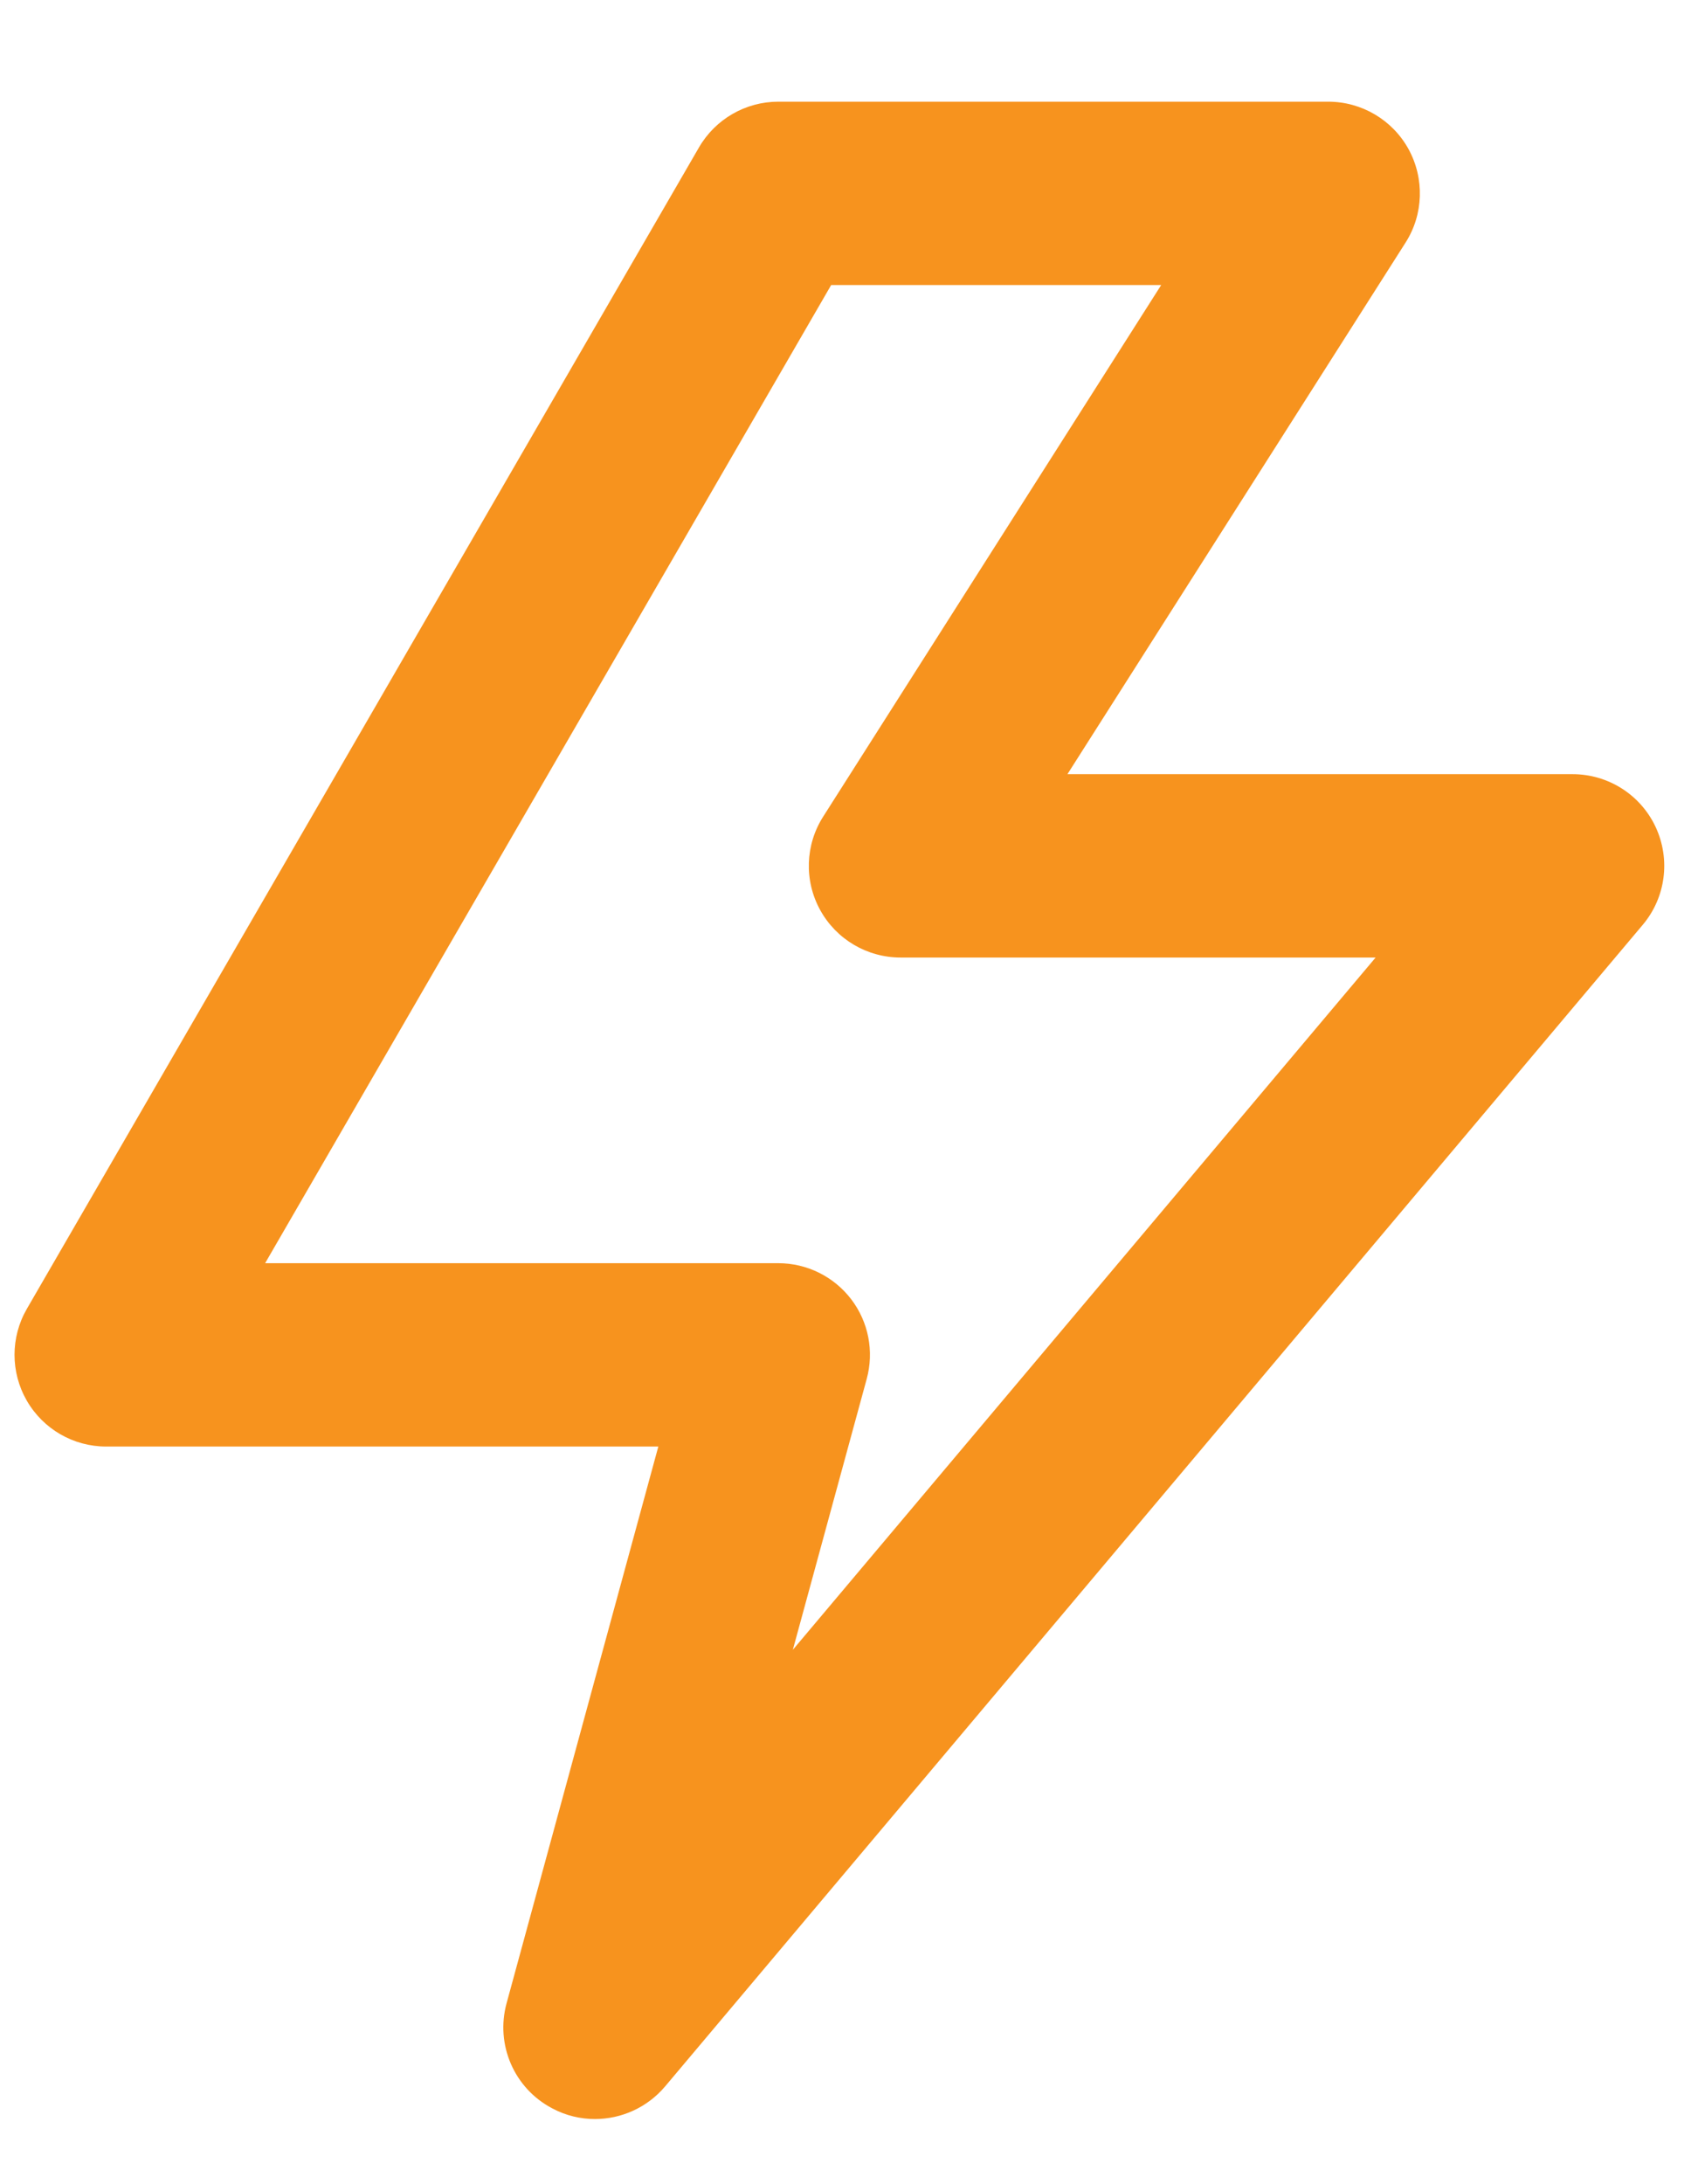 <svg width="14" height="18" viewBox="0 0 14 18" fill="none" xmlns="http://www.w3.org/2000/svg">
<path fill-rule="evenodd" clip-rule="evenodd" d="M13.651 6.816C13.527 6.55 13.26 6.38 12.966 6.38H8.801L11.589 1.999C11.737 1.767 11.746 1.472 11.614 1.23C11.481 0.988 11.227 0.838 10.951 0.838H6.417C6.147 0.838 5.898 0.982 5.763 1.215L0.221 10.787C0.086 11.021 0.086 11.309 0.221 11.543C0.356 11.777 0.605 11.921 0.875 11.921H5.428L4.177 16.508C4.083 16.851 4.24 17.212 4.555 17.376C4.666 17.435 4.786 17.463 4.905 17.463C5.123 17.463 5.336 17.369 5.484 17.194L13.544 7.622C13.734 7.397 13.775 7.083 13.651 6.816ZM6.537 13.596L7.146 11.364C7.208 11.137 7.161 10.894 7.018 10.707C6.875 10.52 6.653 10.41 6.417 10.41H2.186L6.853 2.349H9.574L6.787 6.73C6.639 6.962 6.629 7.257 6.762 7.499C6.895 7.741 7.149 7.891 7.425 7.891H11.342L6.537 13.596Z" fill="#F7931E"/>
</svg>
